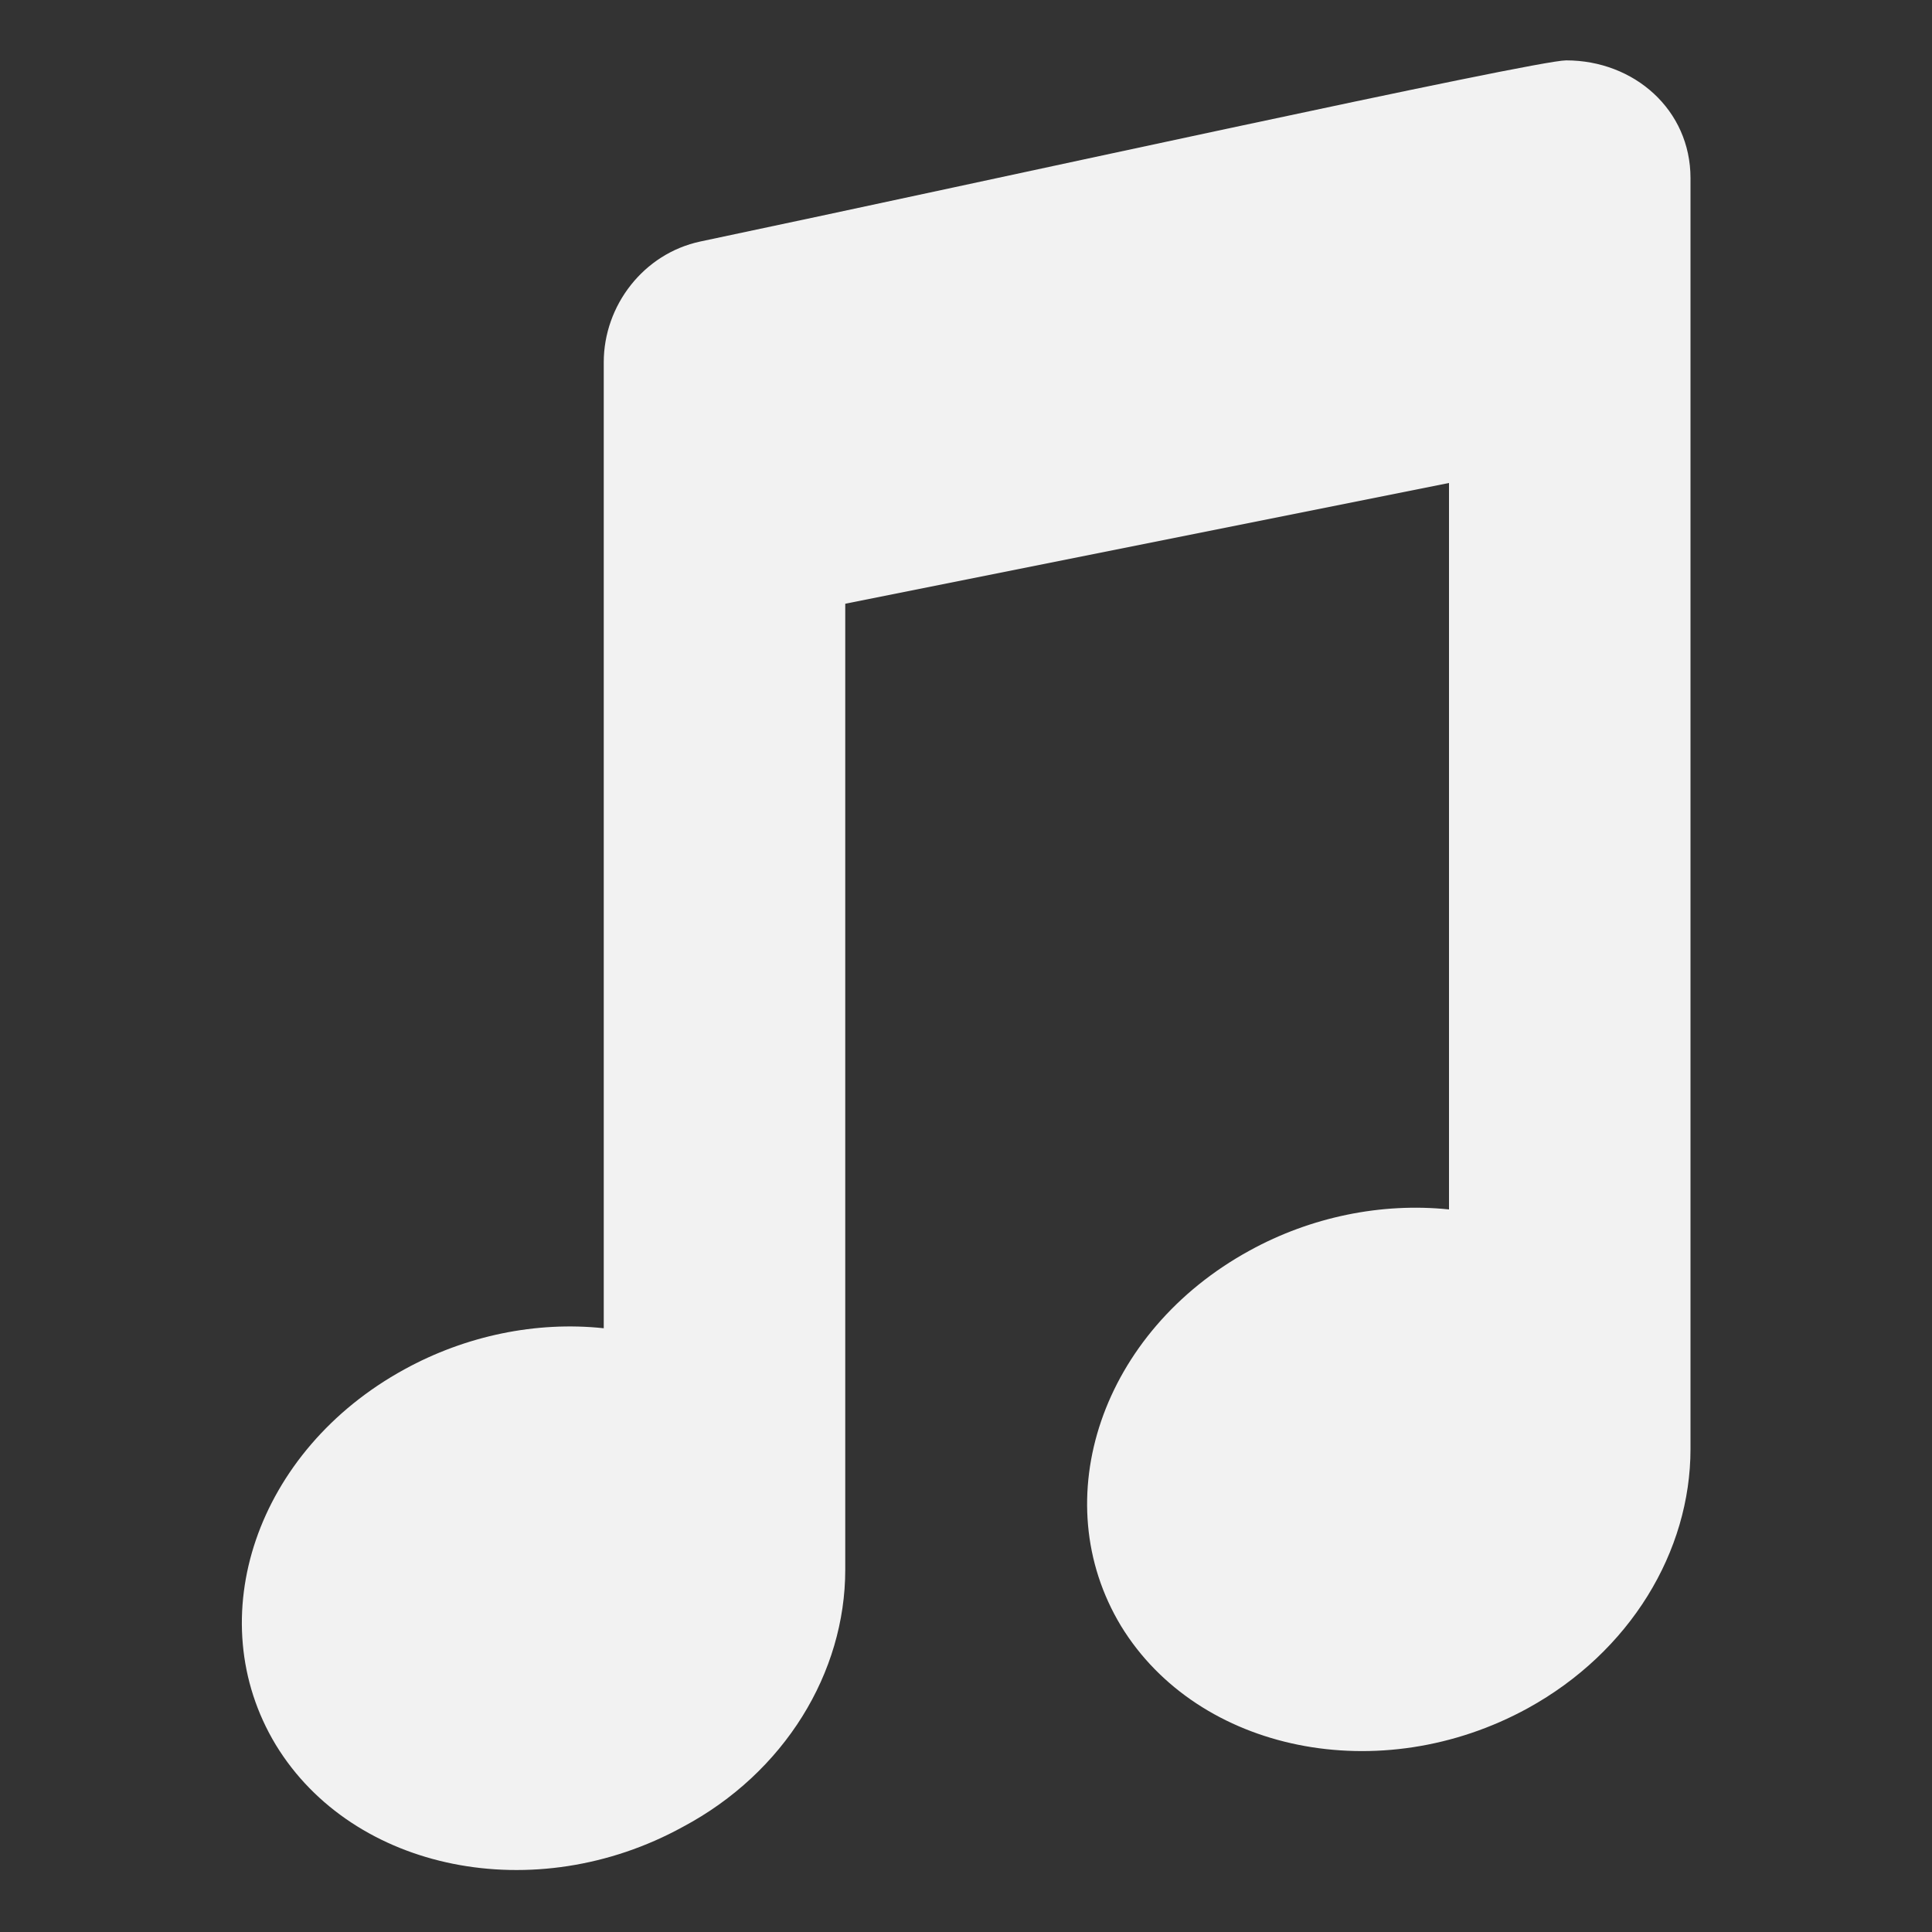 <svg xmlns:rdf="http://www.w3.org/1999/02/22-rdf-syntax-ns#" xmlns="http://www.w3.org/2000/svg" height="16" width="16" version="1.1" xmlns:cc="http://creativecommons.org/ns#" xmlns:dc="http://purl.org/dc/elements/1.1/" viewbox="0 0 16 16">
 <rect width="100%" height="100%" fill="#333333" stroke="none"/>
 <path fill="#f2f2f2" d="m12.97 0.5c-0.26 0-4.795 1-7.17 1.5-0.47 0.1-0.8 0.53-0.8 1v8c-0.56-0.06-1.144 0.062-1.65 0.34-1.226 0.67-1.7 2.06-1.066 3.11 0.64 1.05 2.15 1.35 3.37 0.68 0.846-0.45 1.346-1.28 1.346-2.13v-8l5-1v6.016c-0.56-0.058-1.144 0.062-1.65 0.34-1.226 0.67-1.7 2.06-1.066 3.11 0.64 1.046 2.15 1.35 3.37 0.68 0.846-0.466 1.346-1.296 1.346-2.146v-10.525c0-0.565-0.466-0.975-1.03-0.975z"/>
</svg>
